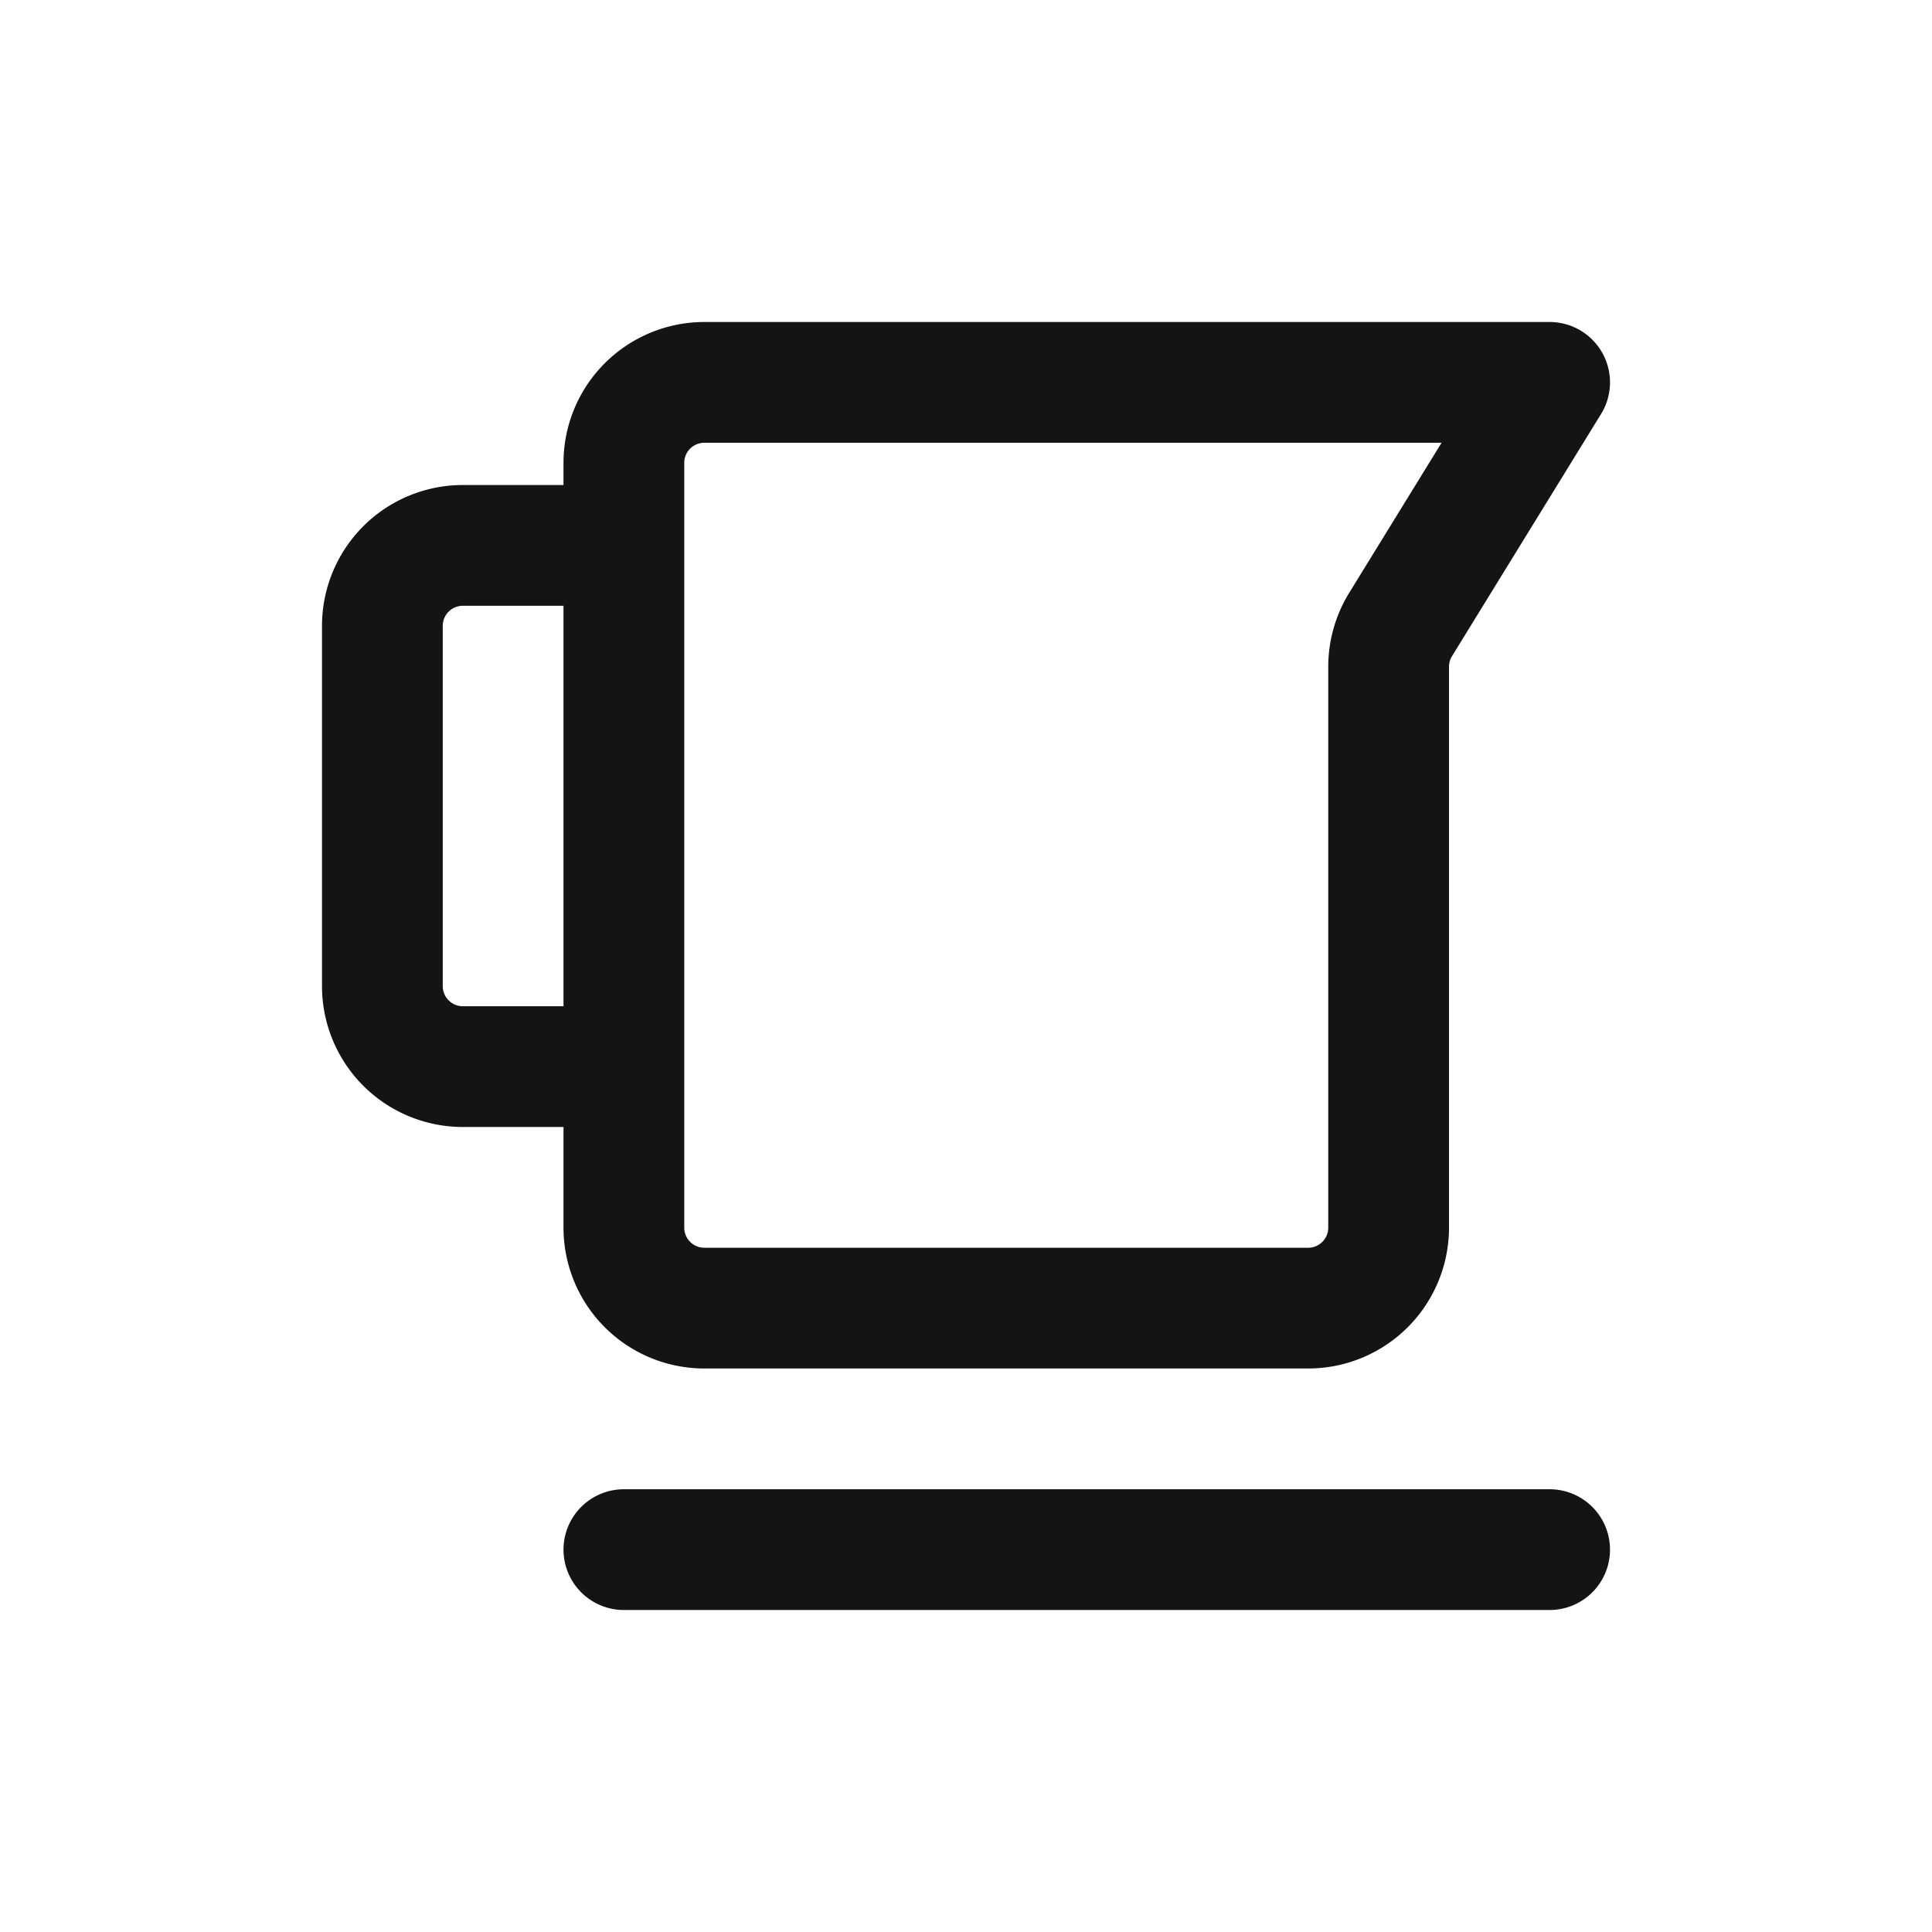 <svg xmlns="http://www.w3.org/2000/svg" fill="none" viewBox="0 0 24 24" class="acv-icon"><path stroke="#141414" stroke-linecap="round" stroke-linejoin="round" stroke-width="1.5" d="M7.75 19.25h11.5M7.75 6.775V5.75a1 1 0 0 1 1-1h10.5l-1.852 3.009a1 1 0 0 0-.148.524v6.967a1 1 0 0 1-1 1h-7.5a1 1 0 0 1-1-1v-2m0-6.475v6.475m0-6.475h-2a1 1 0 0 0-1 1v4.475a1 1 0 0 0 1 1h2"/></svg>
